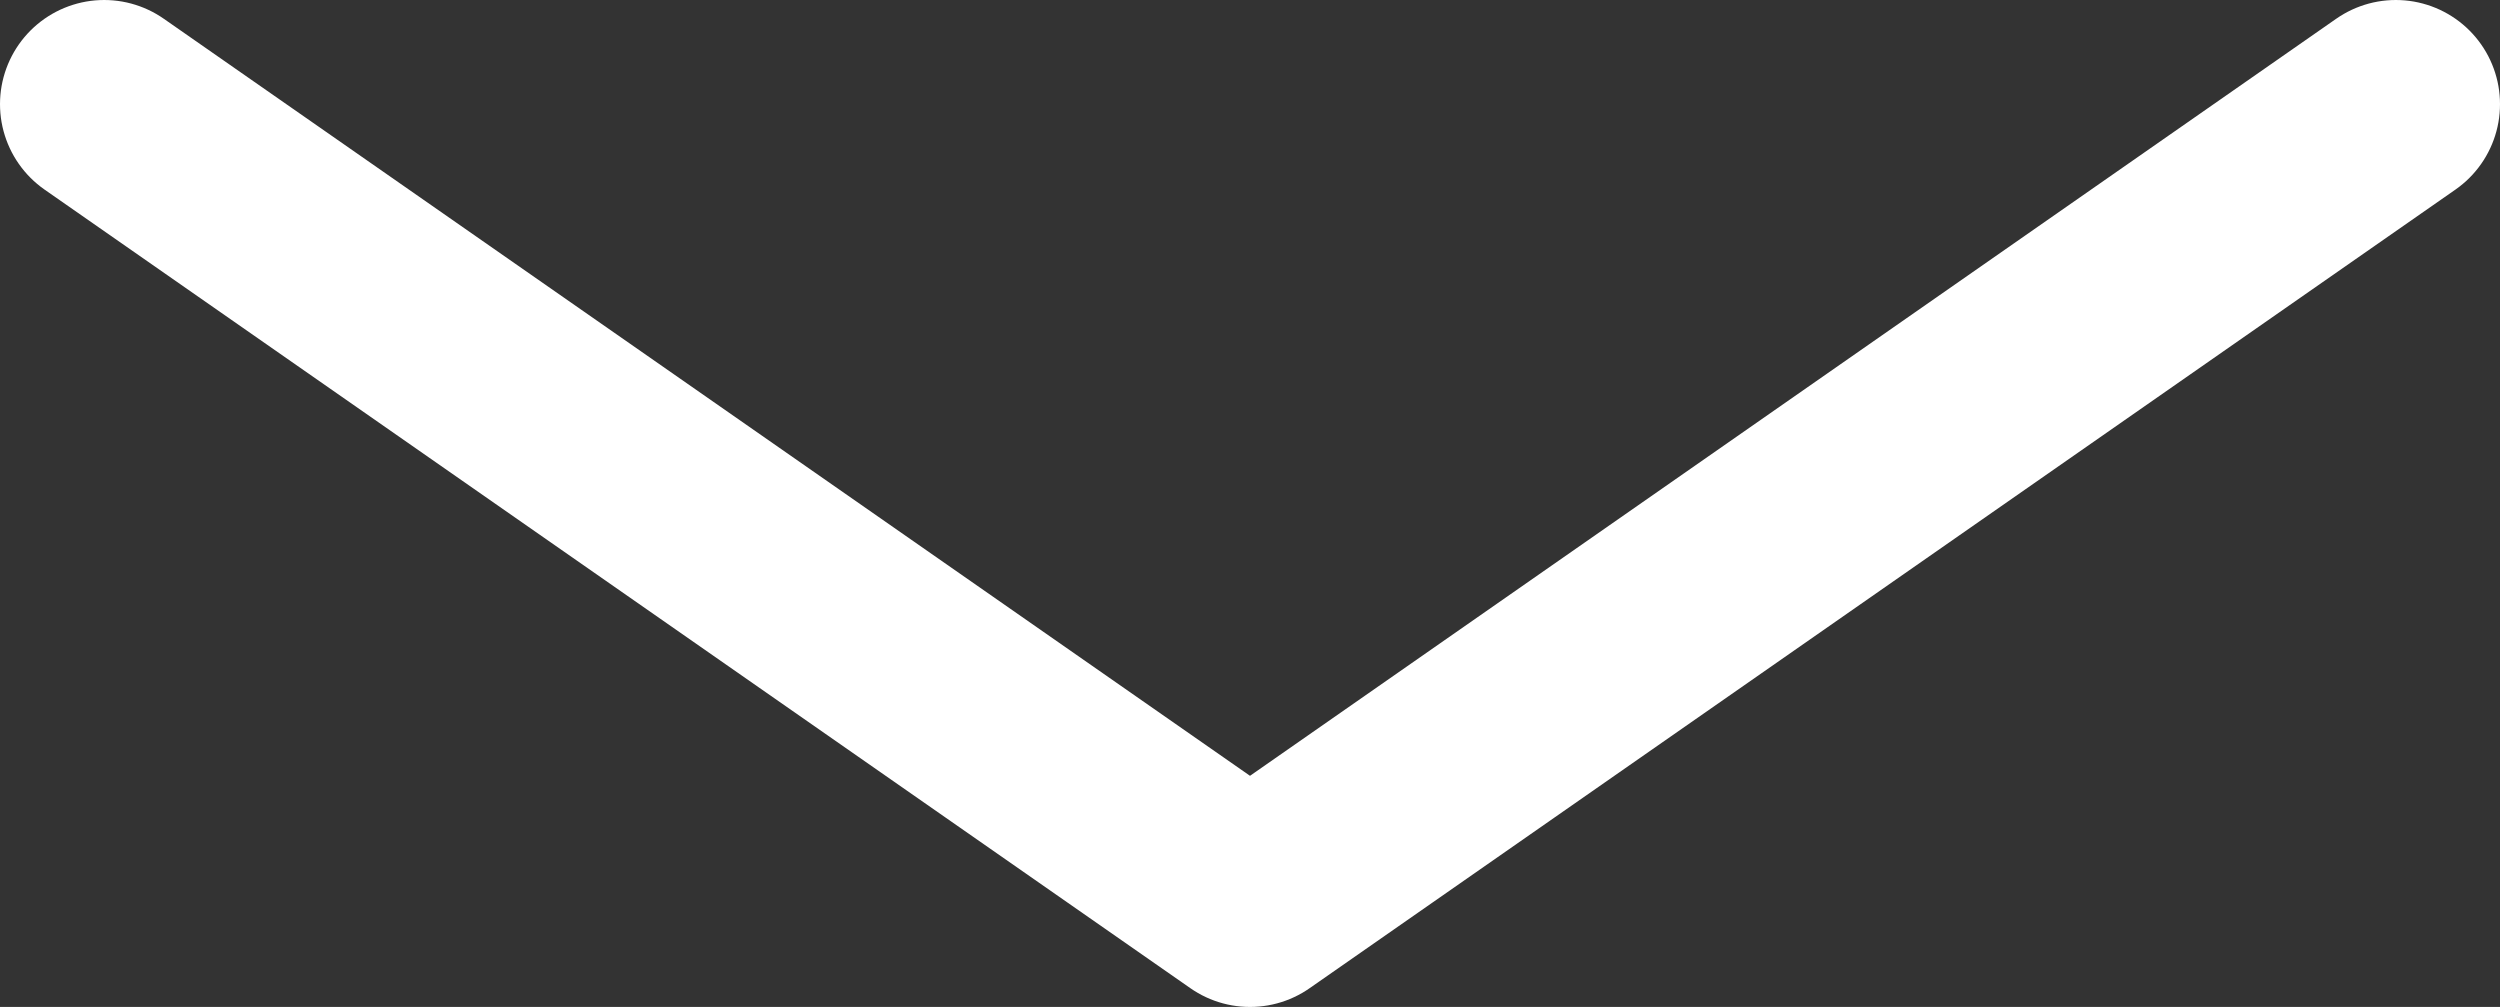<svg width="72" height="29" viewBox="0 0 72 29" fill="none" xmlns="http://www.w3.org/2000/svg">
<rect x="0" y="0" width="72" height="29" fill="#333333" stroke="none"/>
<path d="M3 3L36 26L69 3" stroke="white" stroke-width="6" stroke-linecap="round" stroke-linejoin="round"/>
</svg>
